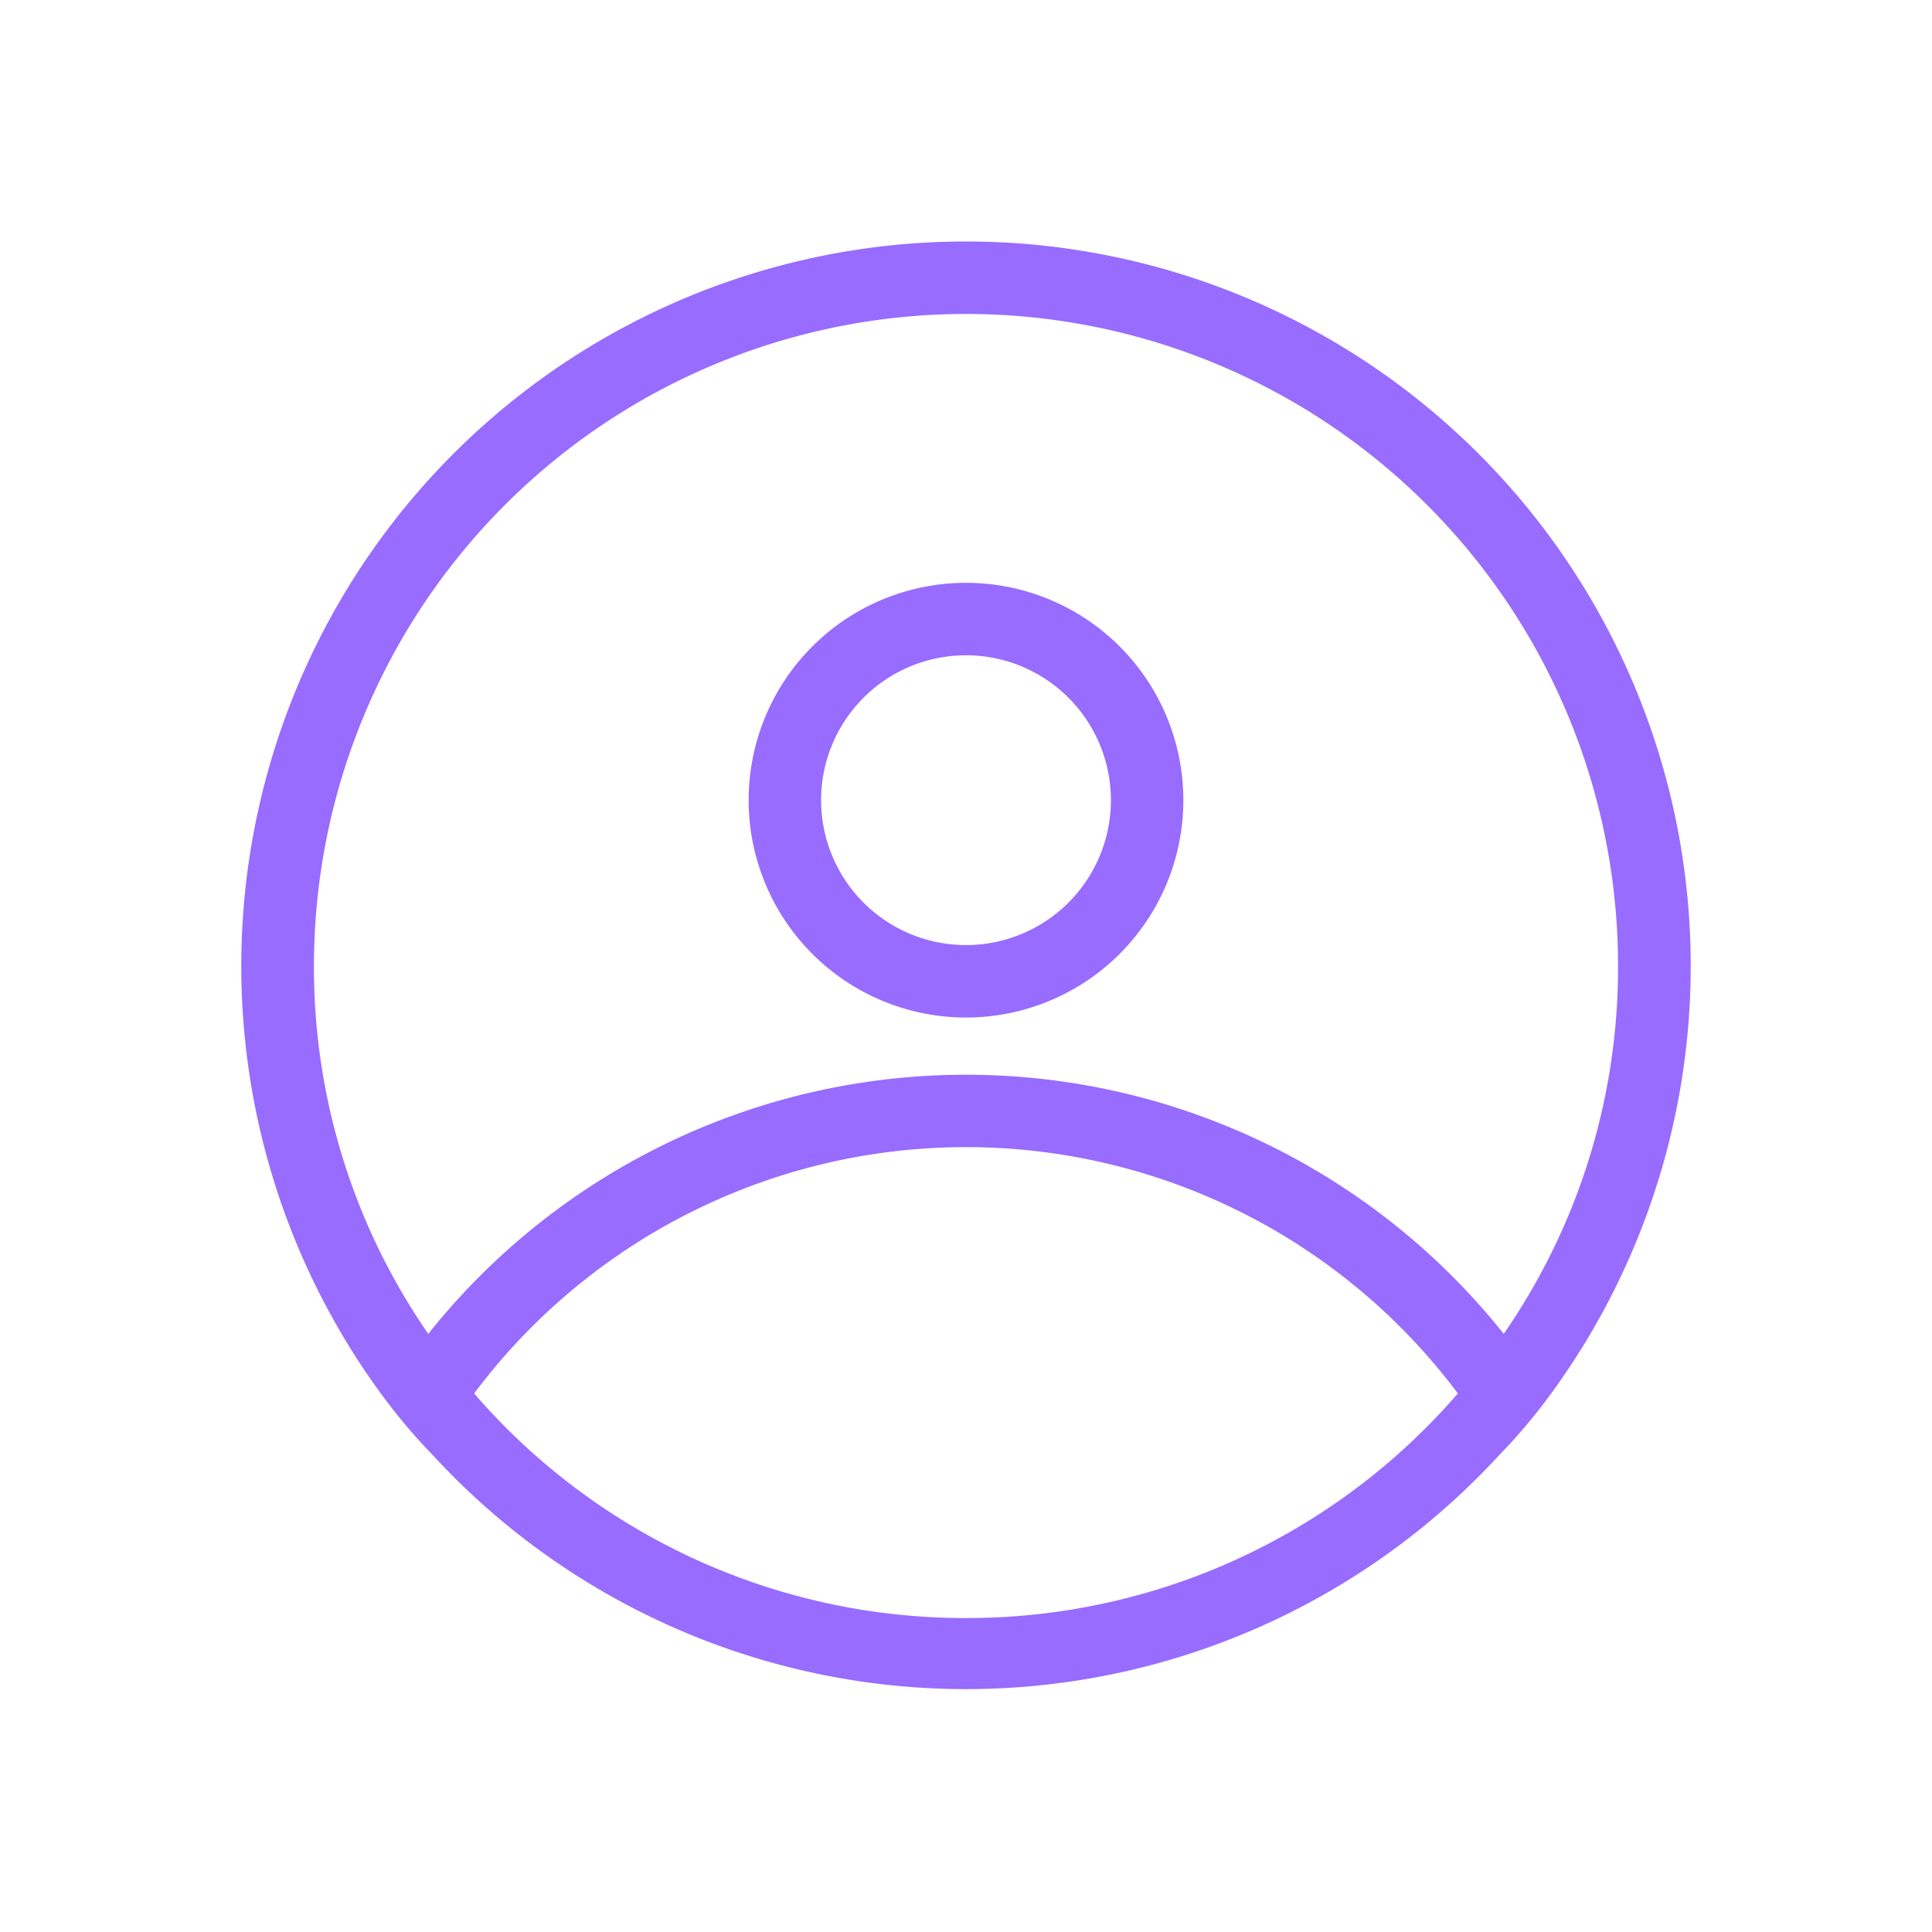 <svg xmlns="http://www.w3.org/2000/svg" viewBox="0 0 24 24"><defs><style>.cls-1{fill:#976cff;}</style></defs><title>Usuario(menu)</title><g id="Icono"><path class="cls-1" d="M12,3A9,9,0,0,0,4.76,17.35a7.24,7.24,0,0,0,.62.73,9,9,0,0,0,13.24,0,7.24,7.24,0,0,0,.62-.73A9,9,0,0,0,12,3Zm0,17.1a8.06,8.06,0,0,1-6.11-2.79,7.63,7.63,0,0,1,12.22,0A8.06,8.06,0,0,1,12,20.1Zm6.68-3.53a8.54,8.54,0,0,0-13.36,0A8,8,0,0,1,3.9,12a8.1,8.1,0,0,1,16.2,0A8,8,0,0,1,18.68,16.57Z"/><path class="cls-1" d="M12,7.24a2.7,2.7,0,1,0,2.7,2.7A2.7,2.7,0,0,0,12,7.24Zm0,4.5a1.8,1.8,0,1,1,1.8-1.8A1.8,1.8,0,0,1,12,11.74Z"/></g></svg>